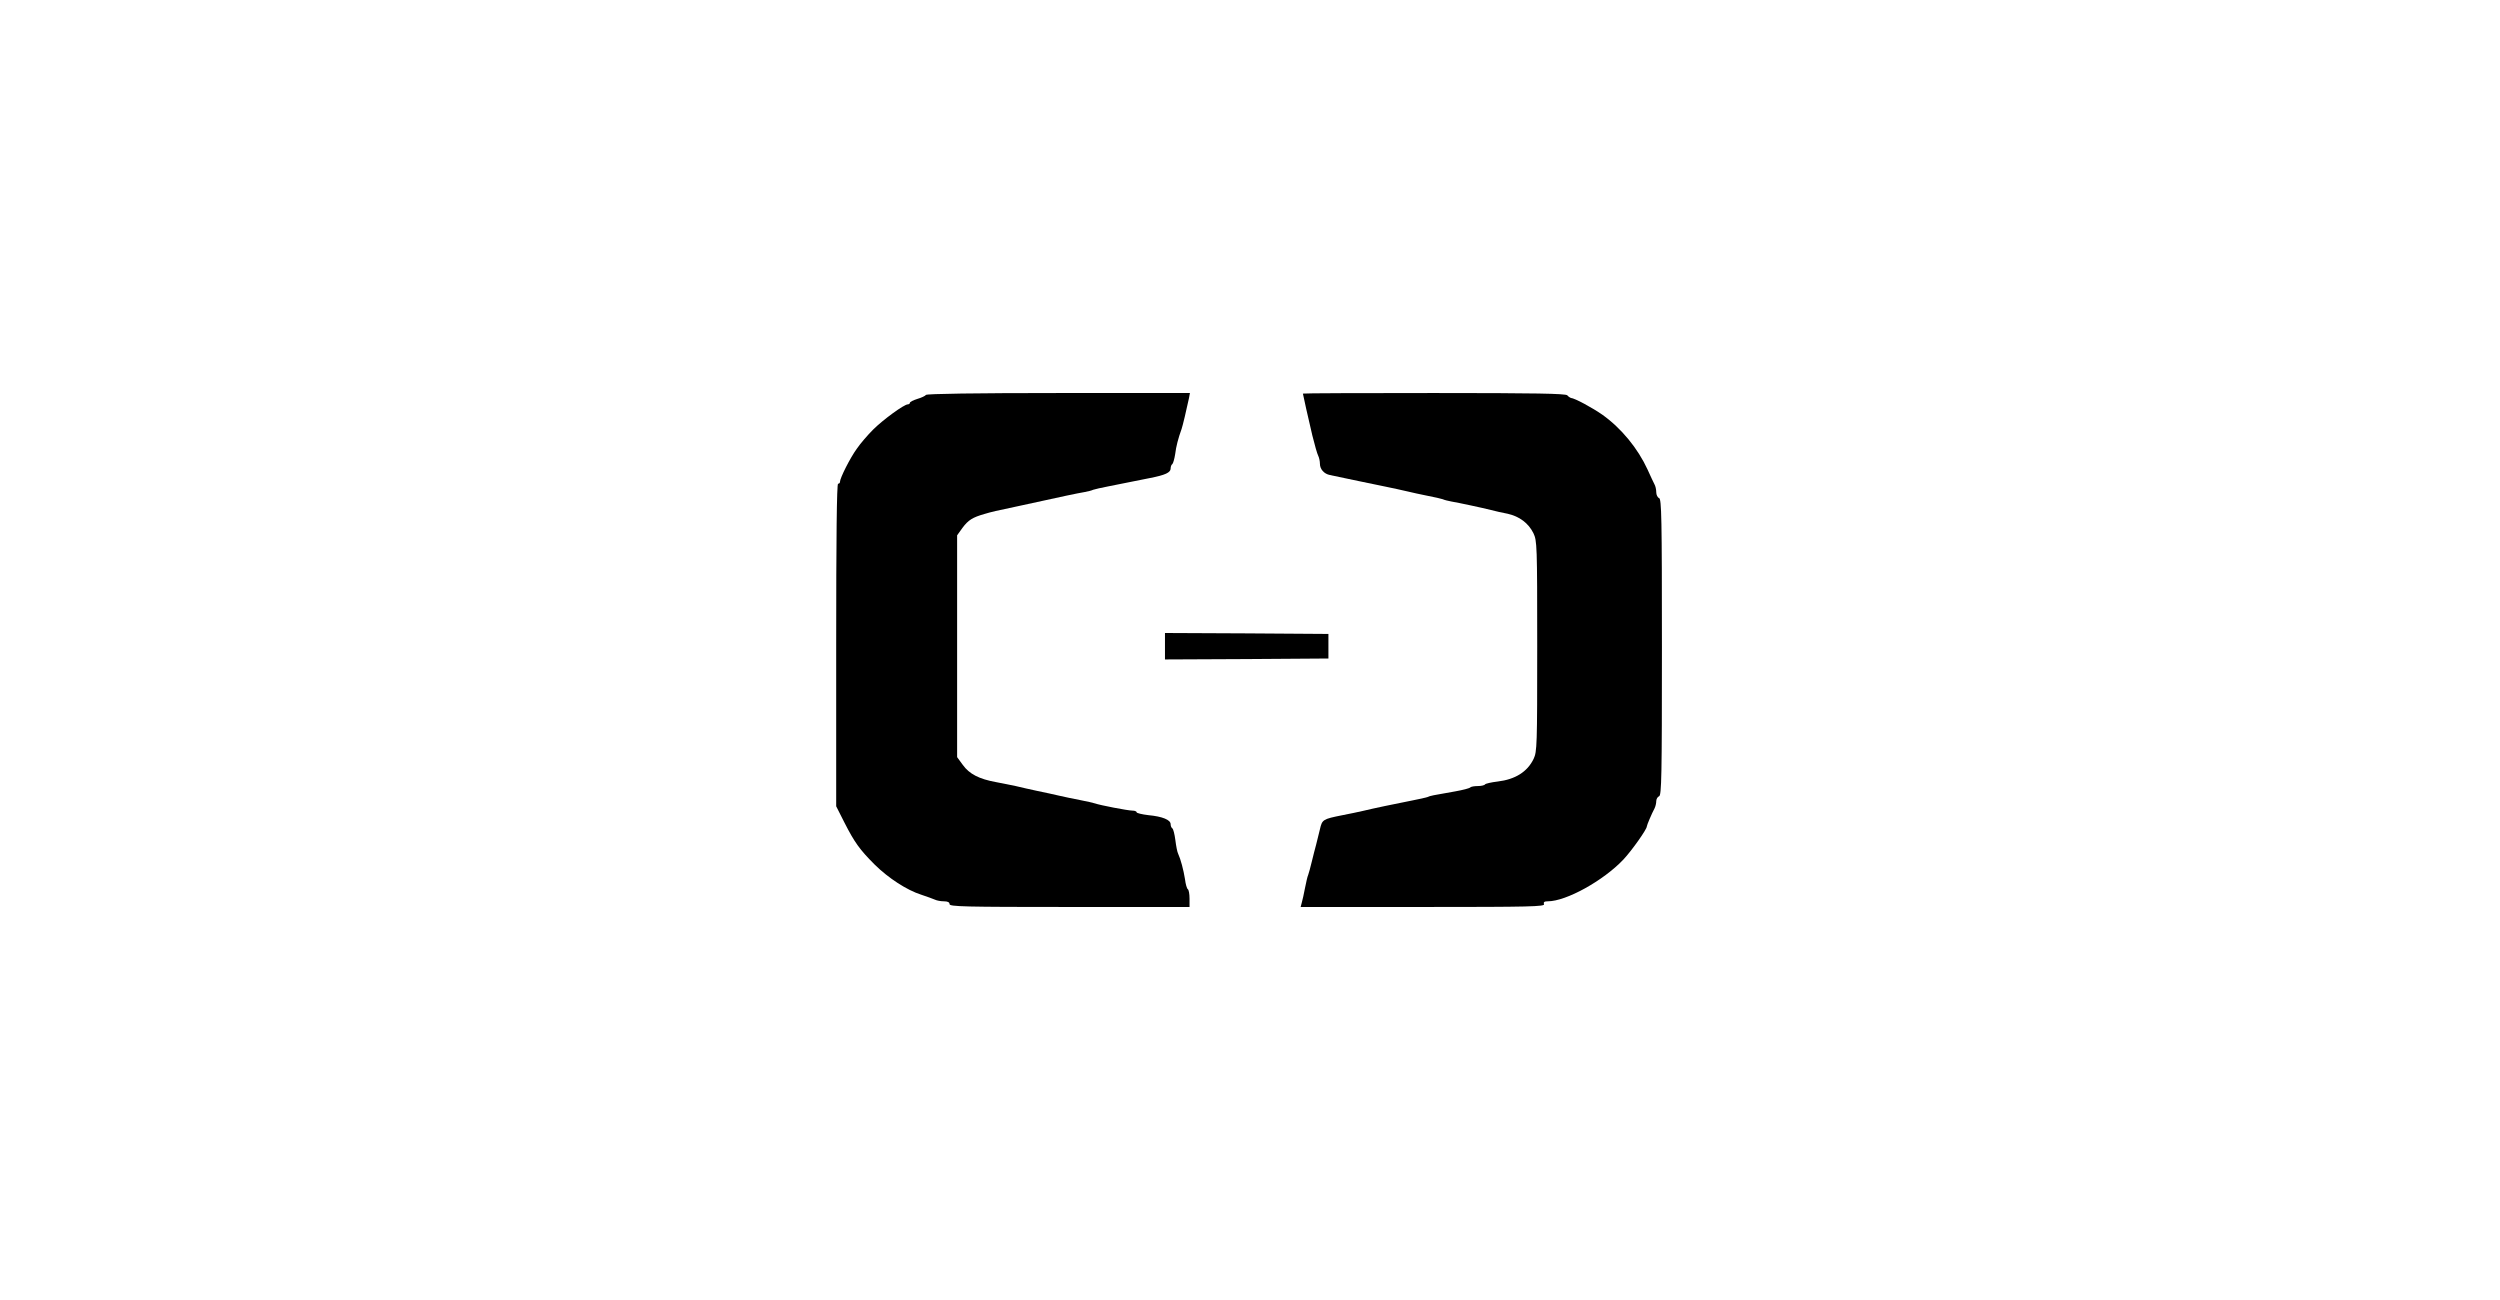<?xml version="1.0" standalone="no"?>
<svg version="1.0" xmlns="http://www.w3.org/2000/svg"
 height="26px" width="50px" viewBox="0 0 1000 688"
 preserveAspectRatio="xMidYMid meet">
<g transform="translate(0,688) scale(0.1,-0.1)"
fill="#000000" stroke="none">
<path d="M3285 4790 c-3 -5 -24 -15 -45 -21 -22 -7 -40 -16 -40 -21 0 -4 -5
-8 -11 -8 -20 0 -132 -82 -184 -134 -28 -28 -67 -73 -86 -101 -35 -48 -89
-155 -89 -175 0 -6 -4 -10 -10 -10 -7 0 -10 -291 -10 -853 l0 -854 44 -87 c53
-104 80 -142 160 -222 72 -71 170 -135 246 -159 30 -10 63 -22 72 -26 10 -5
31 -9 48 -9 20 0 30 -5 30 -15 0 -13 77 -15 635 -15 l635 0 0 44 c0 25 -4 47
-9 50 -5 3 -12 27 -15 53 -8 50 -23 106 -36 134 -5 9 -11 41 -15 73 -4 31 -11
59 -16 62 -5 3 -9 13 -9 22 0 23 -43 41 -118 48 -34 4 -62 11 -62 15 0 5 -10
9 -22 9 -24 0 -174 29 -198 38 -8 3 -44 11 -80 18 -36 7 -85 17 -110 23 -25 6
-76 17 -115 25 -38 8 -90 20 -115 26 -25 5 -72 15 -105 21 -88 16 -141 43
-175 91 l-30 41 0 587 0 587 28 39 c31 42 54 56 117 74 40 12 54 15 195 45 41
9 93 20 115 25 67 15 188 41 220 46 17 3 37 8 45 12 8 3 44 11 80 18 36 7 85
17 110 22 25 5 74 15 110 22 82 16 110 29 110 51 0 10 4 20 9 23 4 3 11 27 15
53 5 41 16 83 34 133 5 14 26 101 39 163 l5 27 -695 0 c-440 0 -698 -4 -702
-10z"/>
<path d="M5280 4797 c0 -5 30 -137 50 -222 12 -49 26 -98 31 -107 5 -10 9 -29
9 -42 0 -29 22 -54 53 -60 60 -13 88 -18 152 -32 39 -8 102 -21 140 -29 39 -8
90 -19 115 -25 25 -6 74 -17 110 -24 36 -7 72 -15 80 -18 8 -4 29 -9 45 -12
41 -7 162 -33 210 -45 22 -6 62 -15 89 -20 62 -14 110 -50 136 -103 19 -40 20
-62 20 -598 0 -527 -1 -558 -19 -596 -33 -69 -98 -109 -190 -120 -34 -4 -64
-11 -67 -15 -3 -5 -20 -9 -38 -9 -18 0 -36 -3 -40 -7 -4 -5 -40 -14 -79 -21
-125 -22 -132 -23 -147 -30 -8 -3 -44 -11 -80 -18 -91 -18 -207 -42 -260 -55
-25 -6 -74 -16 -110 -23 -105 -21 -108 -23 -120 -75 -6 -25 -15 -62 -20 -81
-5 -19 -16 -60 -23 -90 -7 -30 -16 -62 -19 -70 -4 -8 -11 -40 -17 -70 -6 -30
-13 -65 -17 -77 l-6 -23 647 0 c571 0 646 2 641 15 -4 11 2 15 20 15 97 0 294
109 400 221 45 48 124 160 124 175 0 7 27 70 41 96 5 10 9 27 9 38 0 11 7 23
15 26 13 5 15 102 15 789 0 687 -2 784 -15 789 -8 3 -15 17 -15 31 0 14 -4 33
-10 43 -5 9 -21 44 -36 77 -51 111 -138 218 -239 290 -53 37 -147 88 -167 89
-4 1 -13 7 -19 14 -10 9 -165 12 -706 12 -381 0 -693 -1 -693 -3z"/>
<path d="M4550 3460 l0 -70 433 2 432 3 0 65 0 65 -432 3 -433 2 0 -70z"/>
</g>
</svg>
